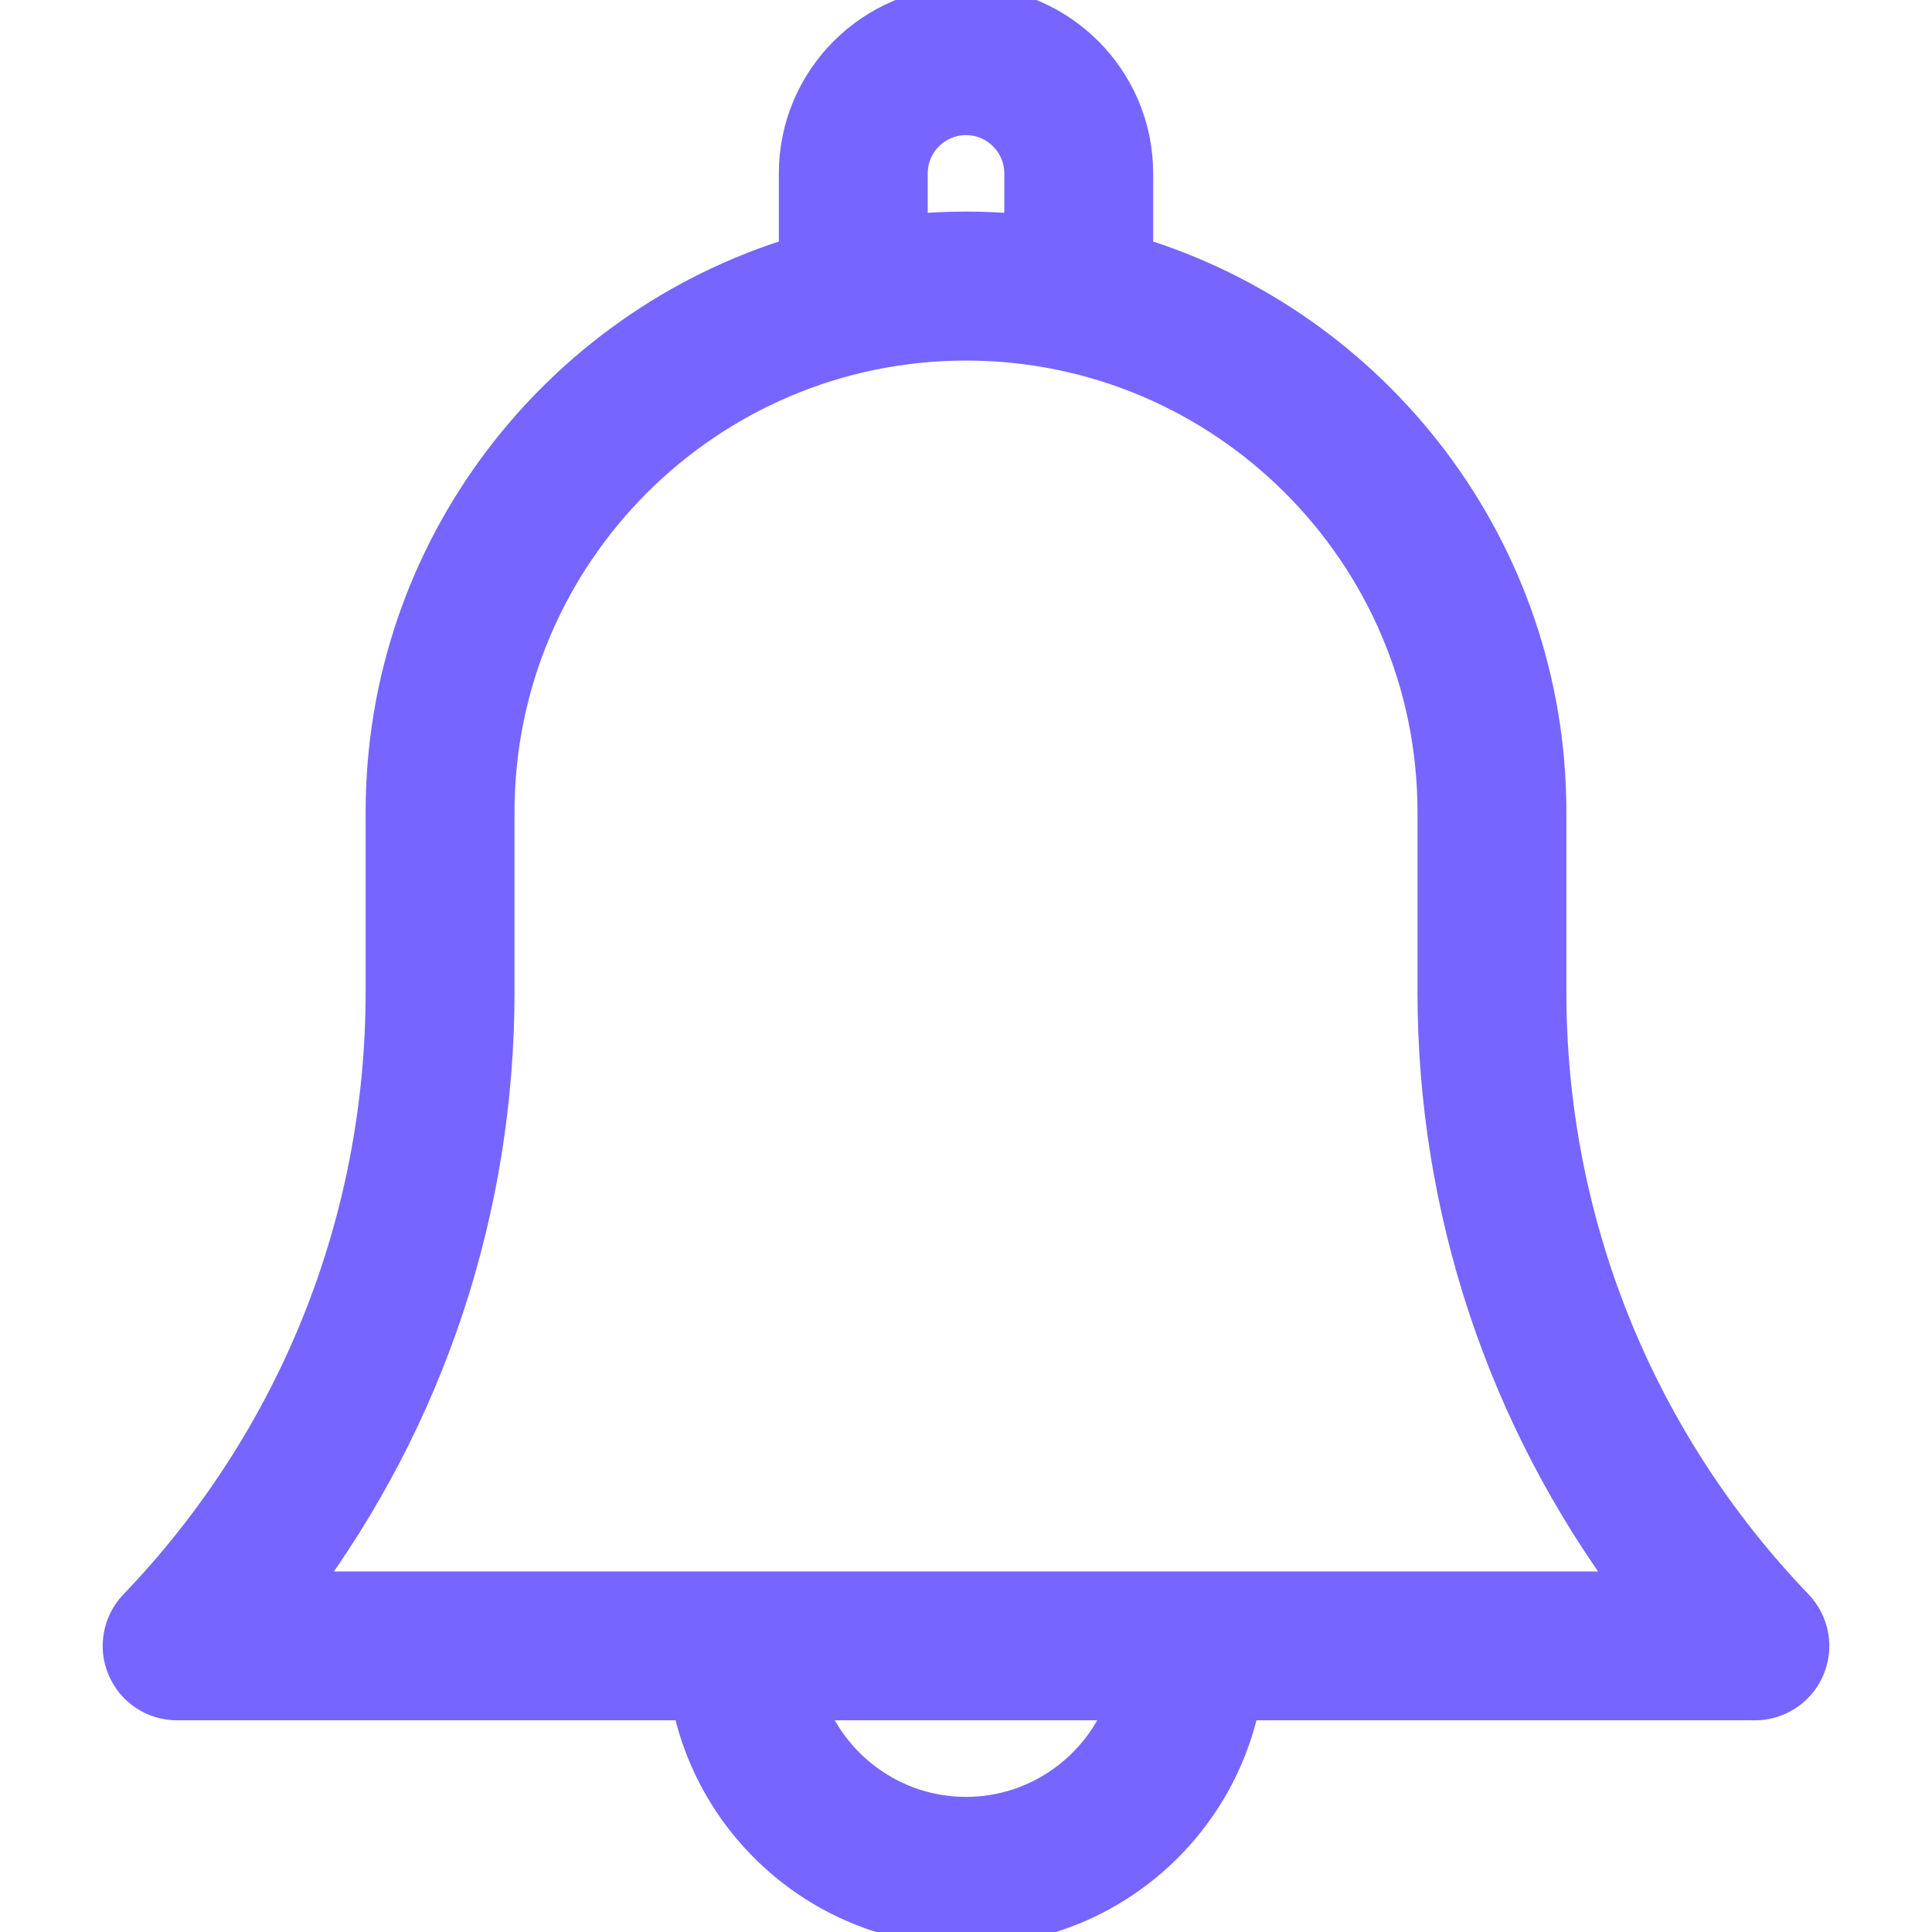 <svg width="16" height="16" viewBox="0 0 16 16" fill="none" xmlns="http://www.w3.org/2000/svg">
<path d="M12.822 8.213V6.724C12.822 4.552 11.378 2.711 9.4 2.11V1.436C9.4 0.664 8.772 0.036 8 0.036C7.228 0.036 6.6 0.664 6.6 1.436V2.11C4.622 2.711 3.178 4.552 3.178 6.724V8.213C3.178 10.121 2.451 11.931 1.13 13.308C1.001 13.443 0.964 13.642 1.038 13.814C1.111 13.986 1.28 14.097 1.467 14.097H5.714C5.931 15.161 6.873 15.964 8 15.964C9.127 15.964 10.069 15.161 10.286 14.097H14.533C14.72 14.097 14.889 13.986 14.962 13.814C15.036 13.642 14.999 13.443 14.87 13.308C13.549 11.931 12.822 10.121 12.822 8.213ZM7.533 1.436C7.533 1.178 7.743 0.969 8 0.969C8.257 0.969 8.467 1.178 8.467 1.436V1.925C8.313 1.91 8.157 1.902 8 1.902C7.843 1.902 7.687 1.91 7.533 1.925V1.436ZM8 15.031C7.392 15.031 6.873 14.64 6.68 14.097H9.32C9.127 14.64 8.608 15.031 8 15.031ZM2.473 13.164C3.535 11.739 4.111 10.015 4.111 8.213V6.724C4.111 4.58 5.856 2.836 8 2.836C10.144 2.836 11.889 4.58 11.889 6.724V8.213C11.889 10.015 12.465 11.739 13.527 13.164H2.473Z" fill="#7666FF" stroke="#7666FF" stroke-width="0.3"/>
</svg>

